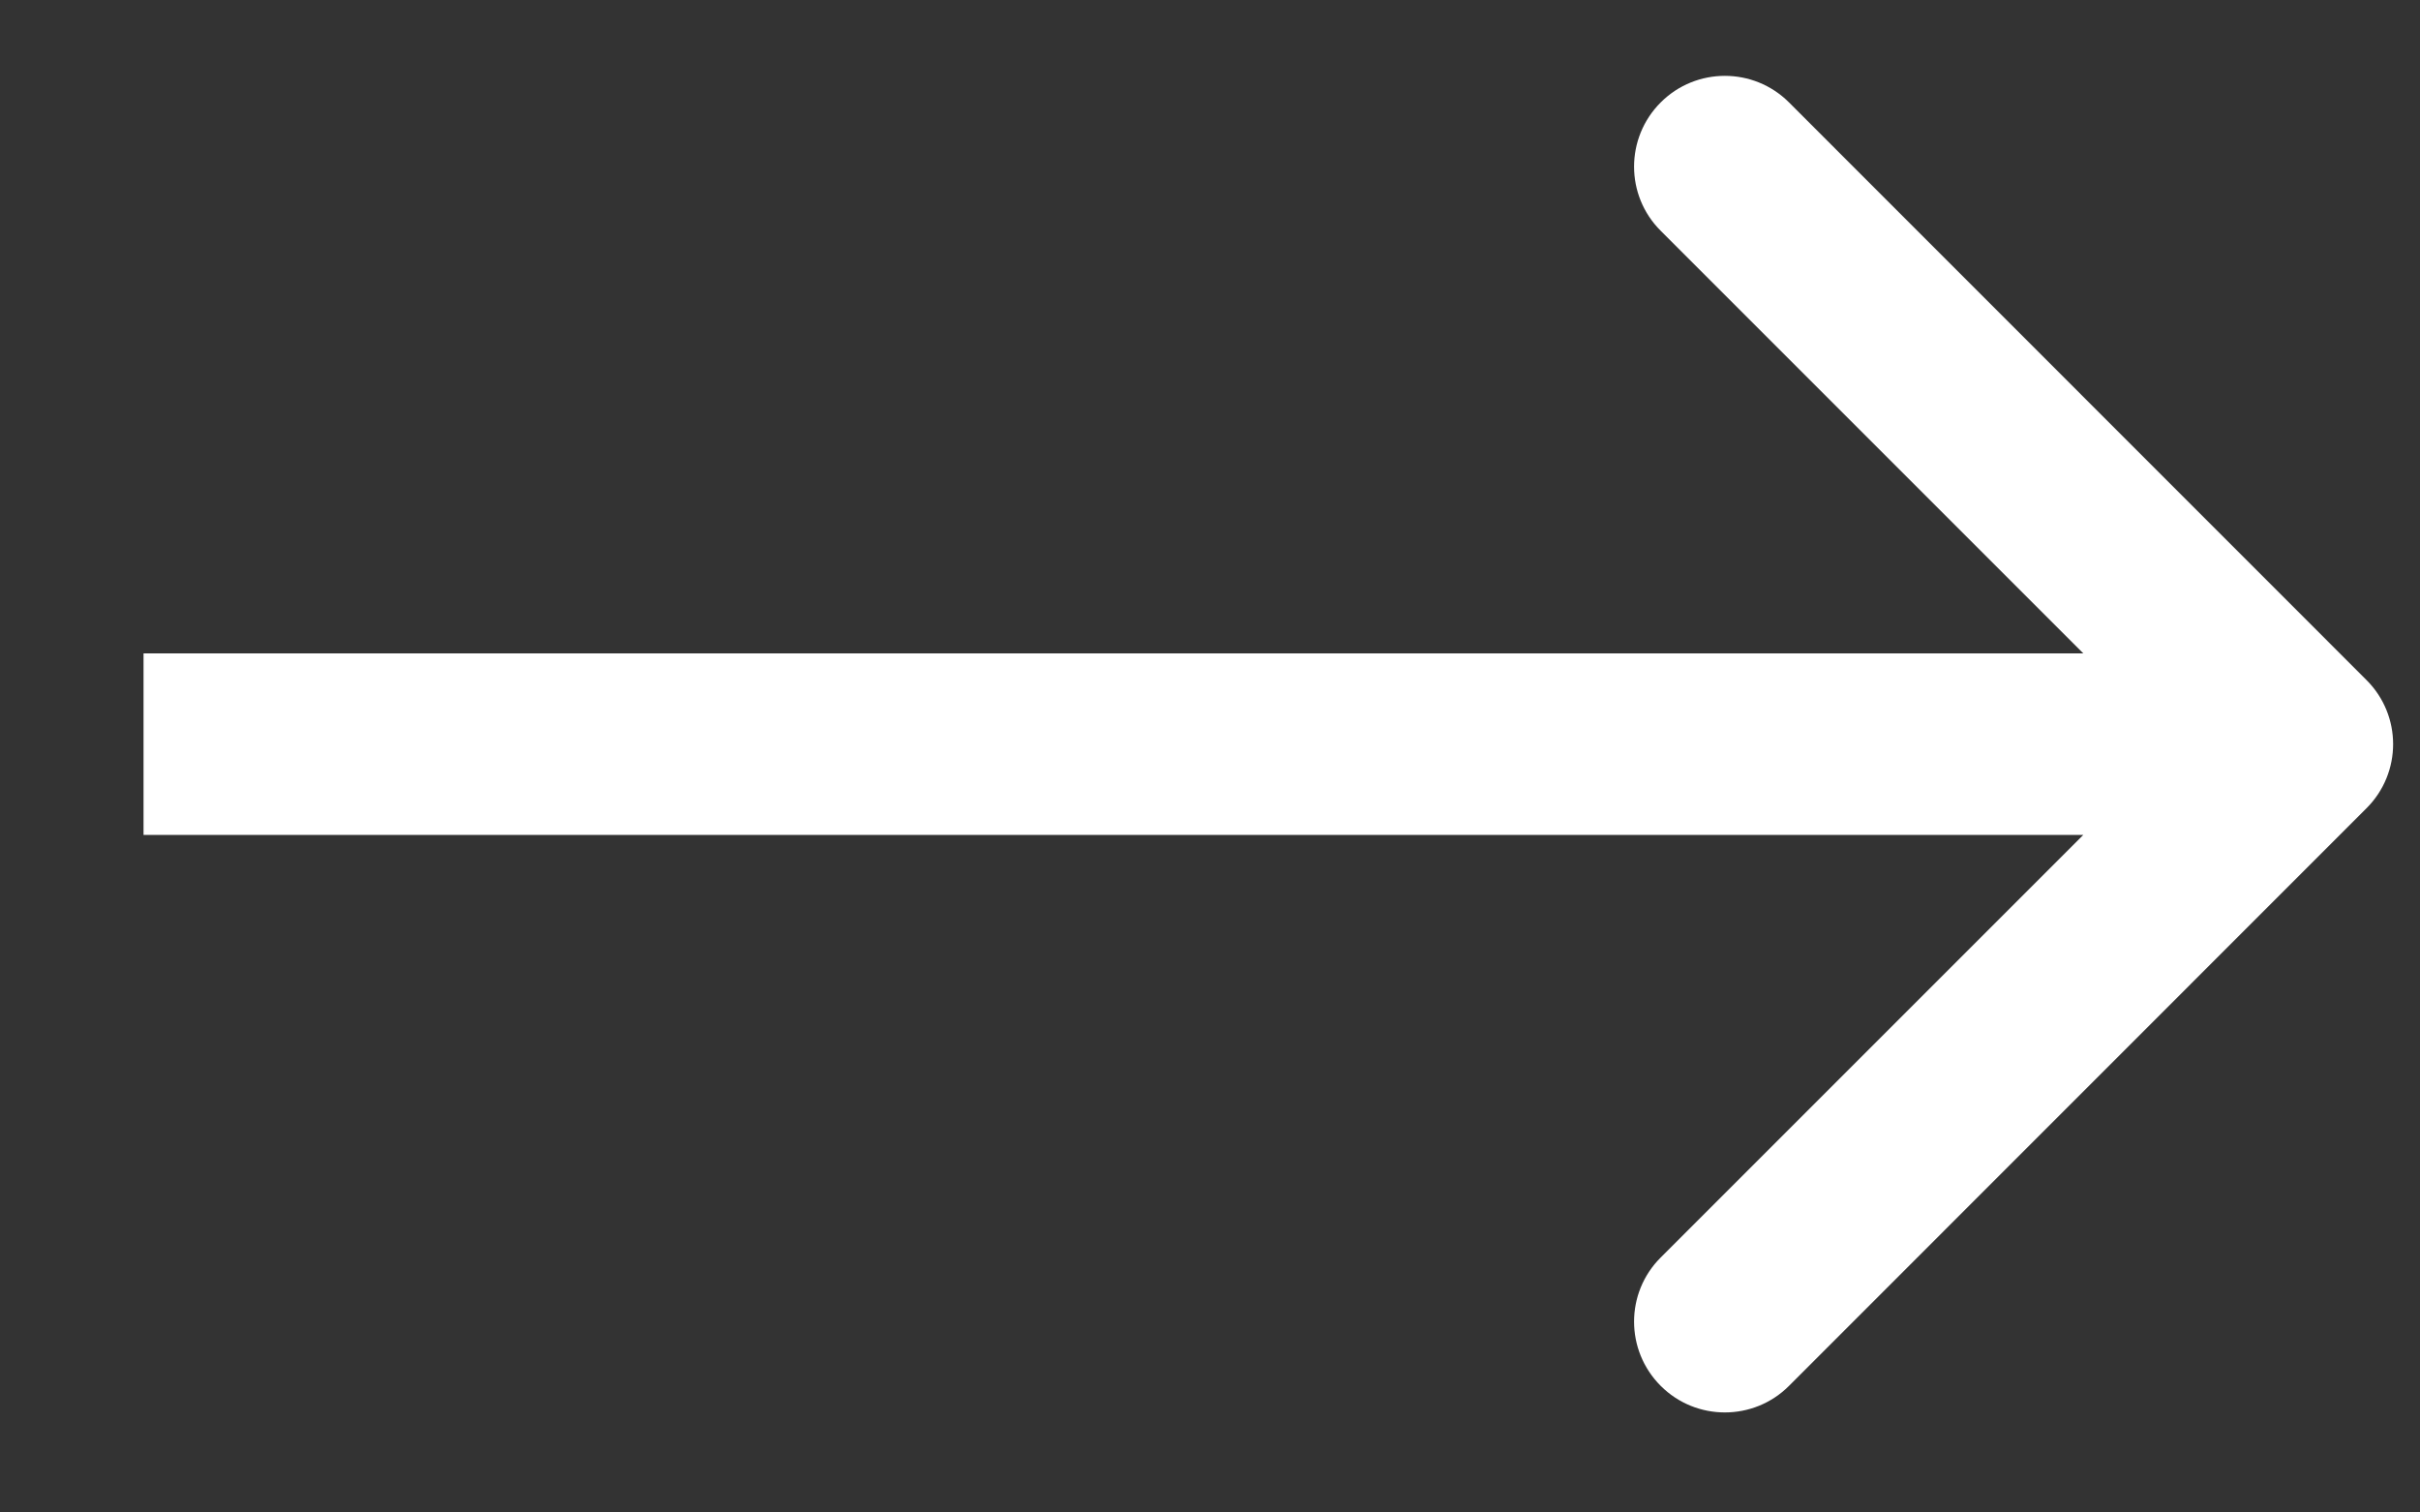 <svg width="16" height="10" viewBox="0 0 16 10" version="1.1" xmlns="http://www.w3.org/2000/svg" xmlns:xlink="http://www.w3.org/1999/xlink">
<rect x="0" y="0" width="16" height="10" fill="#333333" stroke="none"/>
<g id="Canvas" fill="none">
<g id="Arrow">
<path d="M 14.697 0.424C 14.932 0.19 14.932 -0.19 14.697 -0.424L 10.879 -4.243C 10.645 -4.477 10.265 -4.477 10.031 -4.243C 9.796 -4.008 9.796 -3.628 10.031 -3.394L 13.425 0L 10.031 3.394C 9.796 3.628 9.796 4.008 10.031 4.243C 10.265 4.477 10.645 4.477 10.879 4.243L 14.697 0.424ZM 0 0.6L 14.273 0.6L 14.273 -0.6L 0 -0.6L 0 0.6Z" transform="translate(0.949 4.92)" fill="white"/>
</g>
</g>
</svg>

